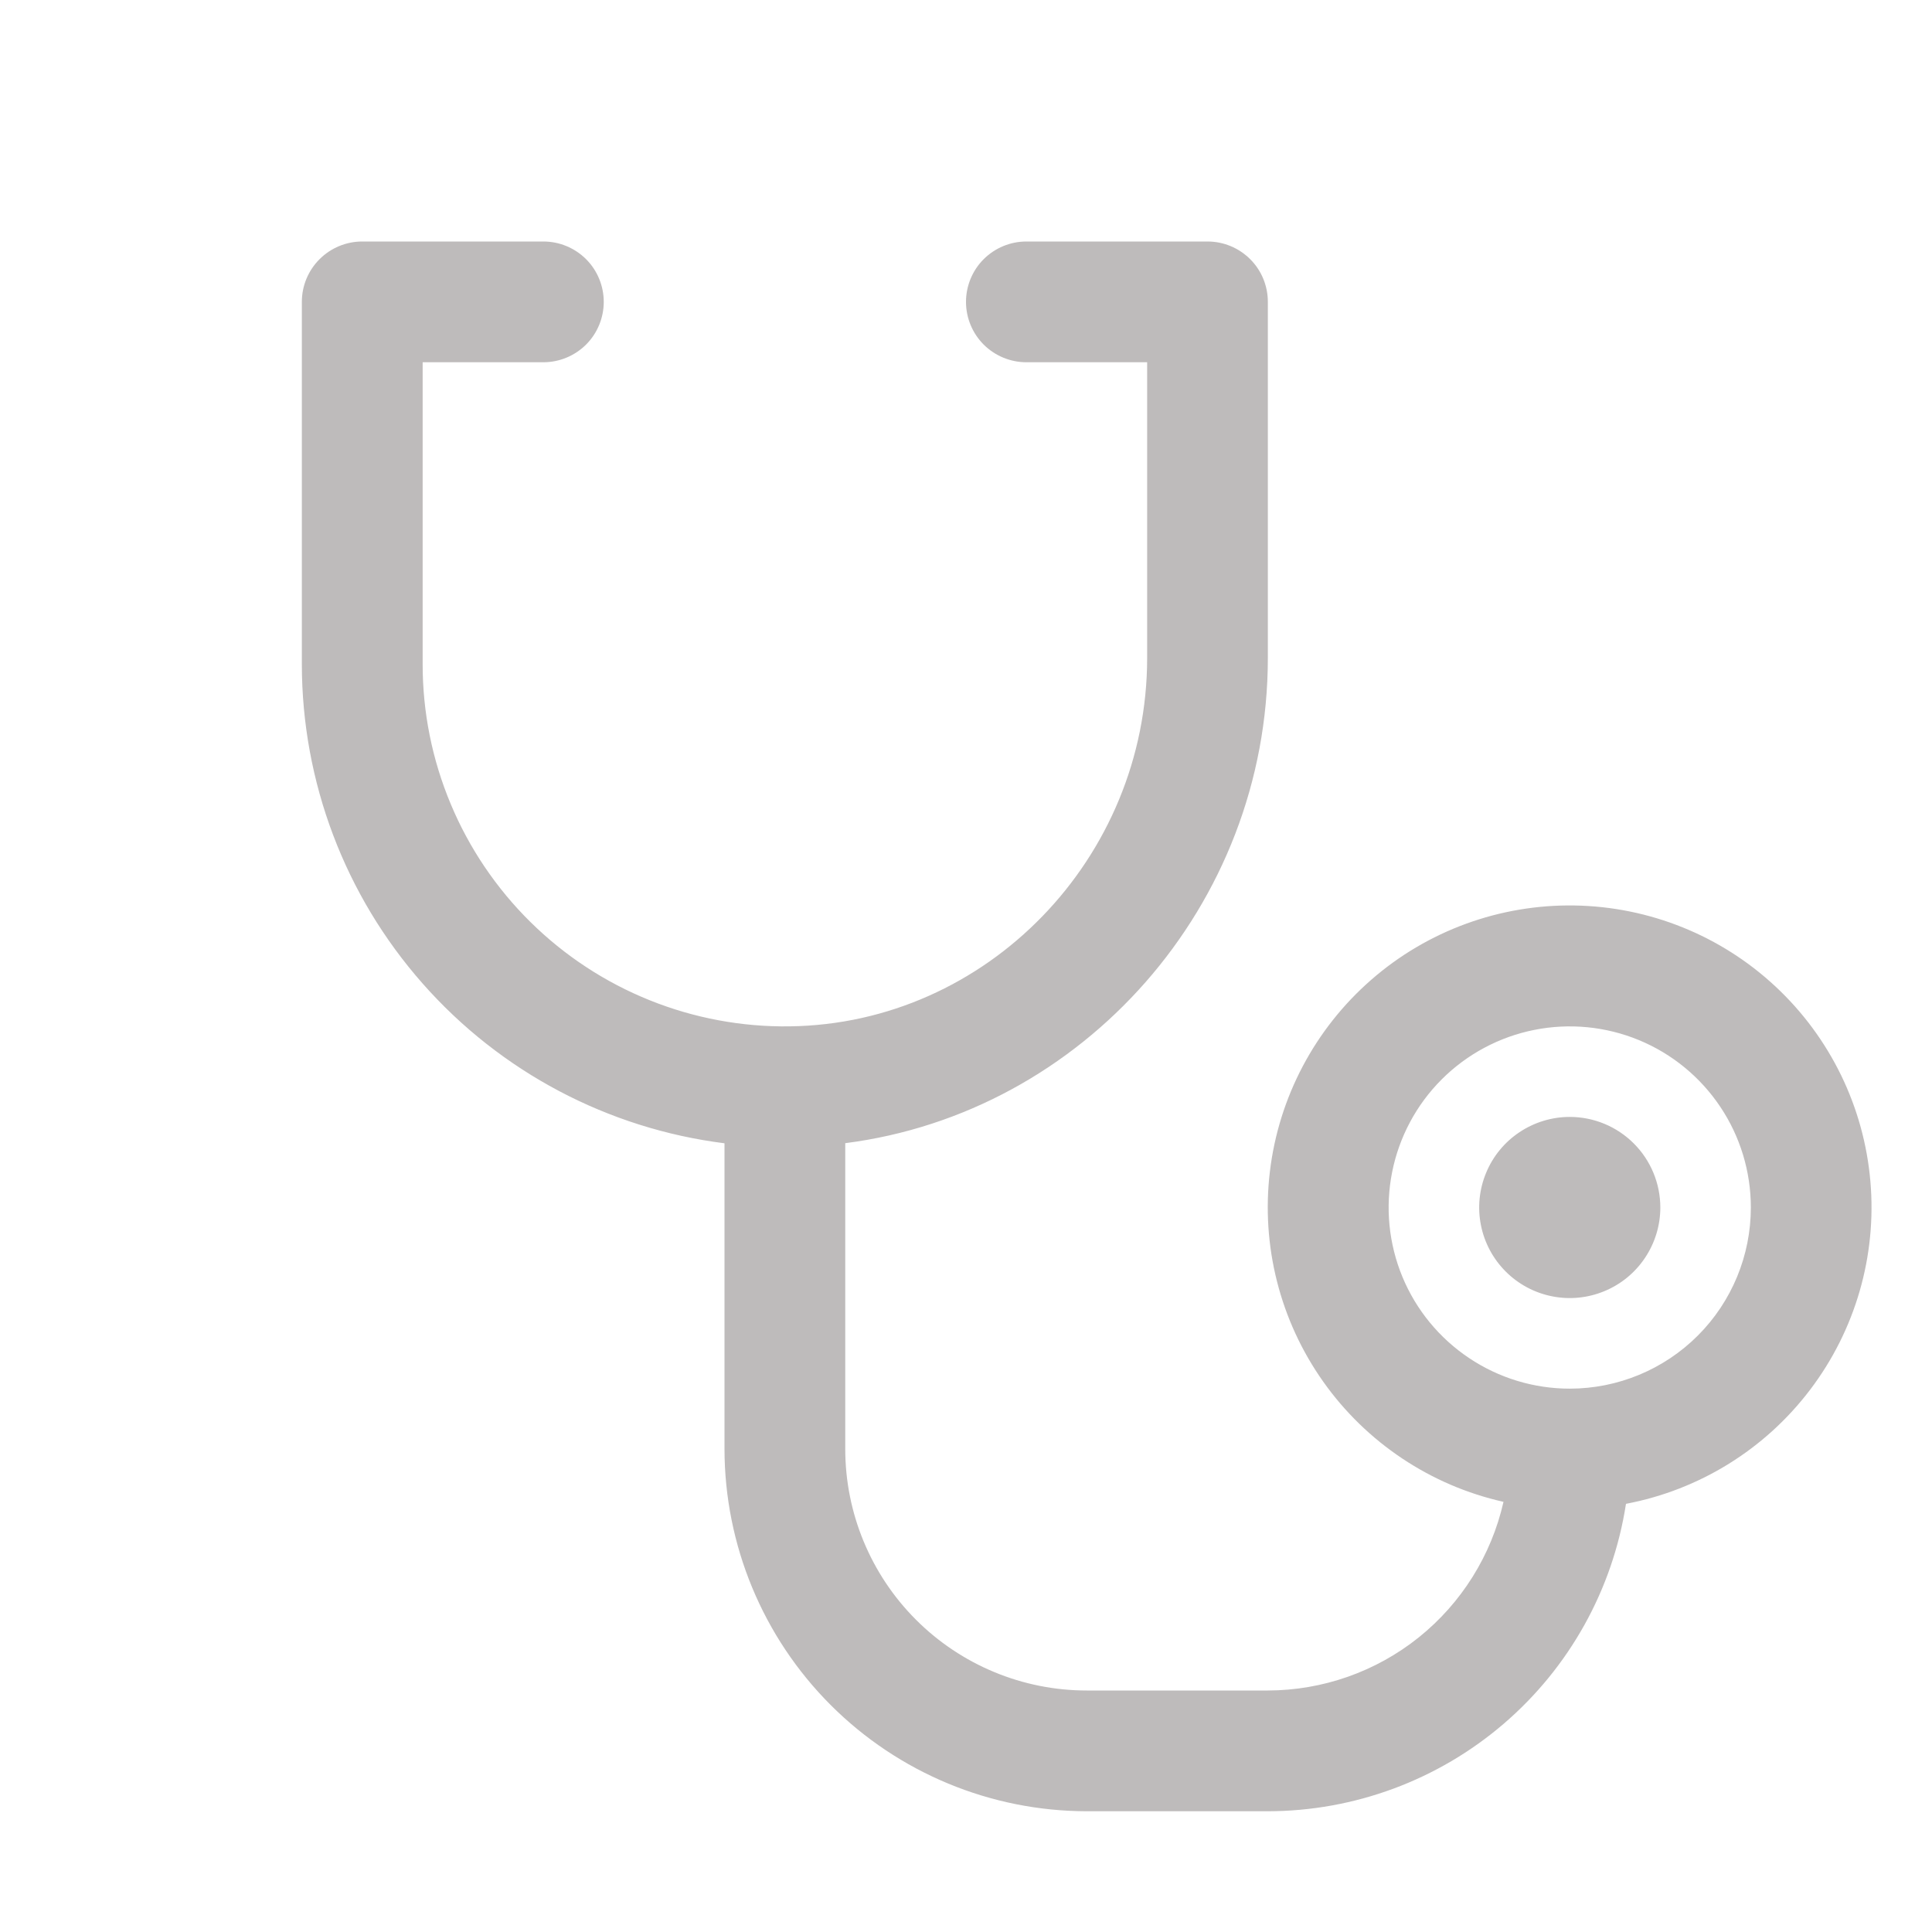 <svg width="34" height="34" viewBox="0 0 34 34" fill="none" xmlns="http://www.w3.org/2000/svg">
<path d="M29.219 21.25C29.219 21.565 29.125 21.873 28.95 22.135C28.775 22.398 28.526 22.602 28.235 22.722C27.944 22.843 27.623 22.875 27.314 22.813C27.005 22.752 26.721 22.6 26.498 22.377C26.275 22.154 26.123 21.87 26.062 21.561C26 21.252 26.032 20.931 26.153 20.64C26.273 20.349 26.477 20.1 26.74 19.925C27.002 19.75 27.31 19.656 27.625 19.656C28.048 19.656 28.453 19.824 28.752 20.123C29.051 20.422 29.219 20.827 29.219 21.25ZM28.614 26.468C28.381 27.973 27.618 29.344 26.462 30.336C25.307 31.327 23.835 31.873 22.312 31.875H19.125C17.435 31.873 15.814 31.201 14.619 30.006C13.424 28.811 12.752 27.19 12.75 25.5V20.12C10.696 19.861 8.807 18.862 7.438 17.309C6.068 15.757 5.313 13.758 5.312 11.688V5.312C5.312 5.031 5.424 4.76 5.624 4.561C5.823 4.362 6.093 4.25 6.375 4.25H9.562C9.844 4.25 10.114 4.362 10.314 4.561C10.513 4.76 10.625 5.031 10.625 5.312C10.625 5.594 10.513 5.865 10.314 6.064C10.114 6.263 9.844 6.375 9.562 6.375H7.438V11.688C7.437 12.532 7.605 13.368 7.931 14.147C8.256 14.926 8.734 15.633 9.335 16.226C9.936 16.819 10.649 17.287 11.432 17.602C12.215 17.917 13.053 18.074 13.898 18.062C17.365 18.017 20.188 15.107 20.188 11.577V6.375H18.062C17.781 6.375 17.511 6.263 17.311 6.064C17.112 5.865 17 5.594 17 5.312C17 5.031 17.112 4.76 17.311 4.561C17.511 4.362 17.781 4.25 18.062 4.25H21.25C21.532 4.25 21.802 4.362 22.001 4.561C22.201 4.76 22.312 5.031 22.312 5.312V11.577C22.312 15.939 19.055 19.584 14.875 20.118V25.5C14.875 26.627 15.323 27.708 16.12 28.505C16.917 29.302 17.998 29.75 19.125 29.75H22.312C23.278 29.748 24.214 29.419 24.967 28.816C25.72 28.212 26.246 27.371 26.459 26.43C25.176 26.142 24.045 25.387 23.286 24.314C22.526 23.24 22.192 21.923 22.348 20.617C22.504 19.311 23.139 18.109 24.13 17.244C25.12 16.379 26.397 15.913 27.712 15.935C29.027 15.957 30.287 16.465 31.248 17.363C32.209 18.26 32.804 19.482 32.916 20.793C33.029 22.103 32.651 23.408 31.856 24.456C31.062 25.504 29.907 26.22 28.614 26.465V26.468ZM30.812 21.25C30.812 20.62 30.626 20.003 30.275 19.479C29.925 18.955 29.427 18.546 28.845 18.305C28.262 18.064 27.622 18.001 27.003 18.124C26.385 18.247 25.817 18.55 25.371 18.996C24.925 19.442 24.622 20.01 24.499 20.628C24.376 21.247 24.439 21.887 24.68 22.47C24.921 23.052 25.33 23.55 25.854 23.9C26.378 24.251 26.995 24.438 27.625 24.438C28.47 24.438 29.281 24.102 29.879 23.504C30.477 22.906 30.812 22.095 30.812 21.25Z" fill="#BEBBBB"/>
</svg>
